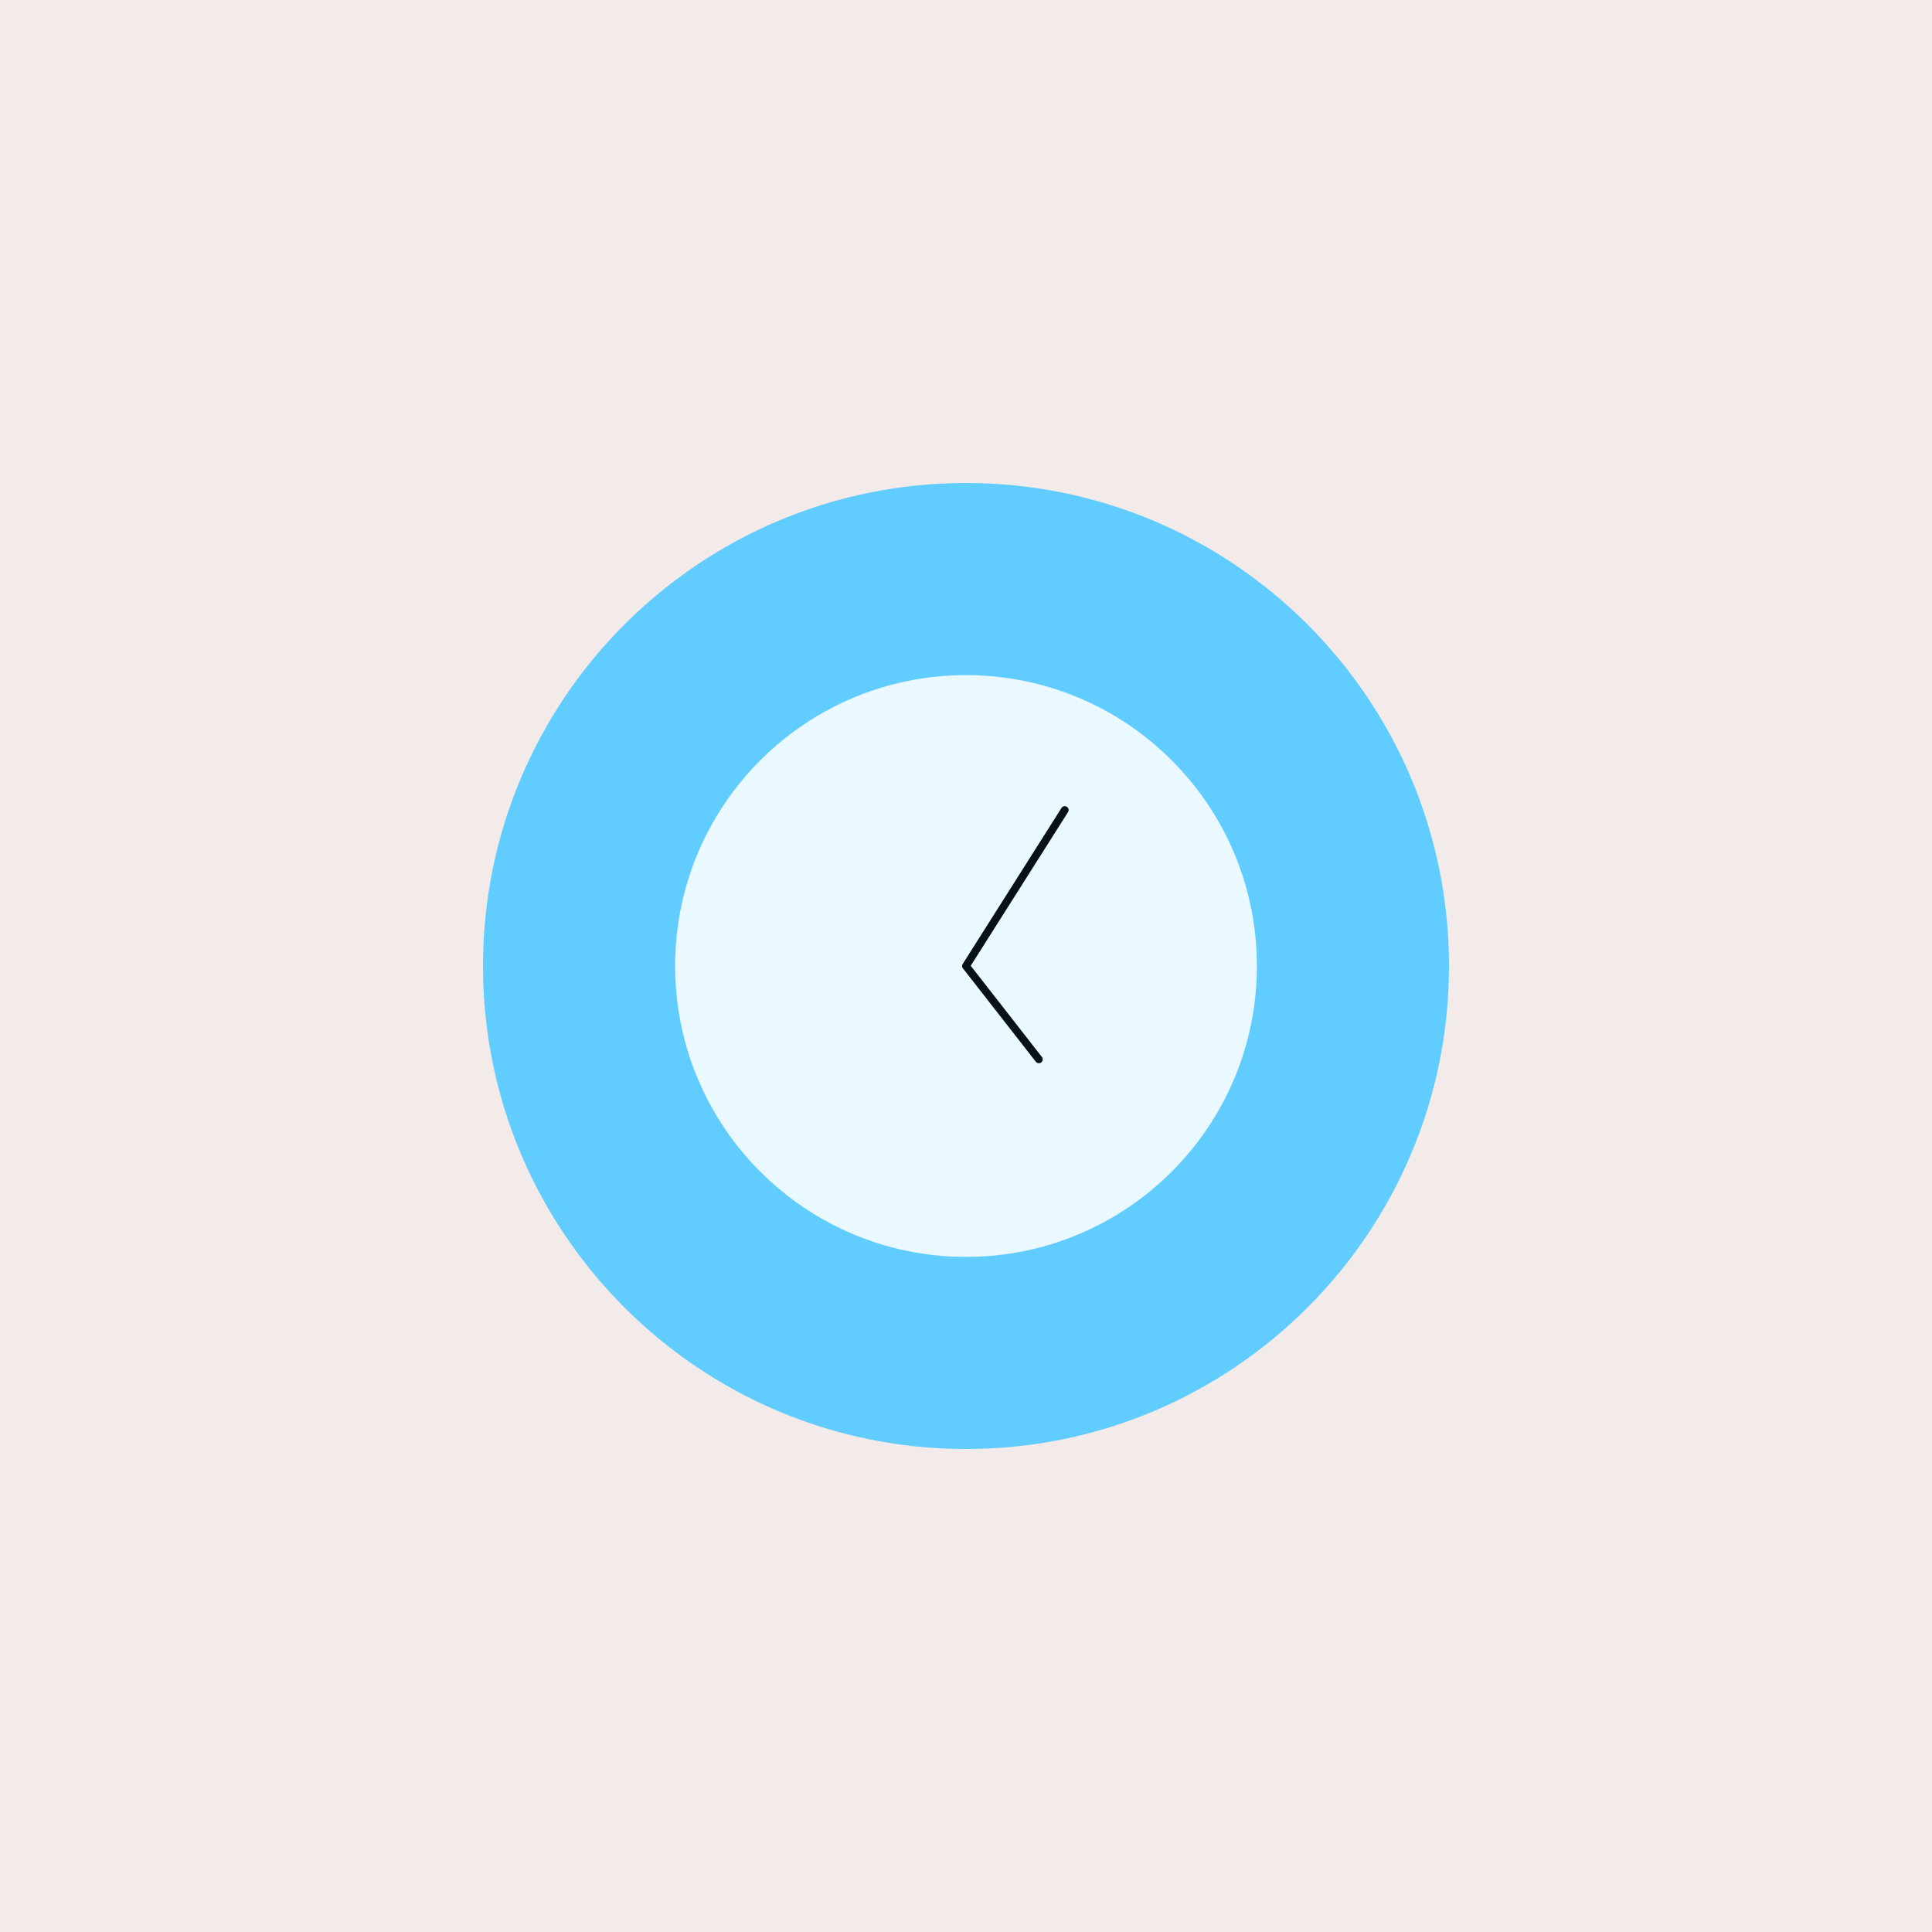 <svg xmlns="http://www.w3.org/2000/svg" height="1000" width="1000" version="1.1" xmlns:xlink="http://www.w3.org/1999/xlink" xmlns:svgjs="http://svgjs.com/svgjs"><rect fill="#f3ebe9" width="1000" height="1000"></rect><g><path d="M500 750C638.07 750 750 638.07 750 500 750 361.93 638.07 250 500 250 361.93 250 250 361.93 250 500 250 638.07 361.93 750 500 750Z" fill="#61ccff" opacity="1" stroke-width="4" stroke="none"></path><path d="M500 650.56C583.16 650.56 650.56 583.16 650.56 500 650.56 416.84 583.16 349.44 500 349.44 416.84 349.44 349.44 416.84 349.44 500 349.44 583.16 416.84 650.56 500 650.56Z" fill="#eaf8ff" opacity="1" stroke-width="4" stroke="none"></path><path d="M551.12 419.27L500 500 537.71 548.32" stroke="#071116" stroke-width="4" stroke-linecap="round" stroke-linejoin="round" opacity="1" fill="none"></path></g></svg>